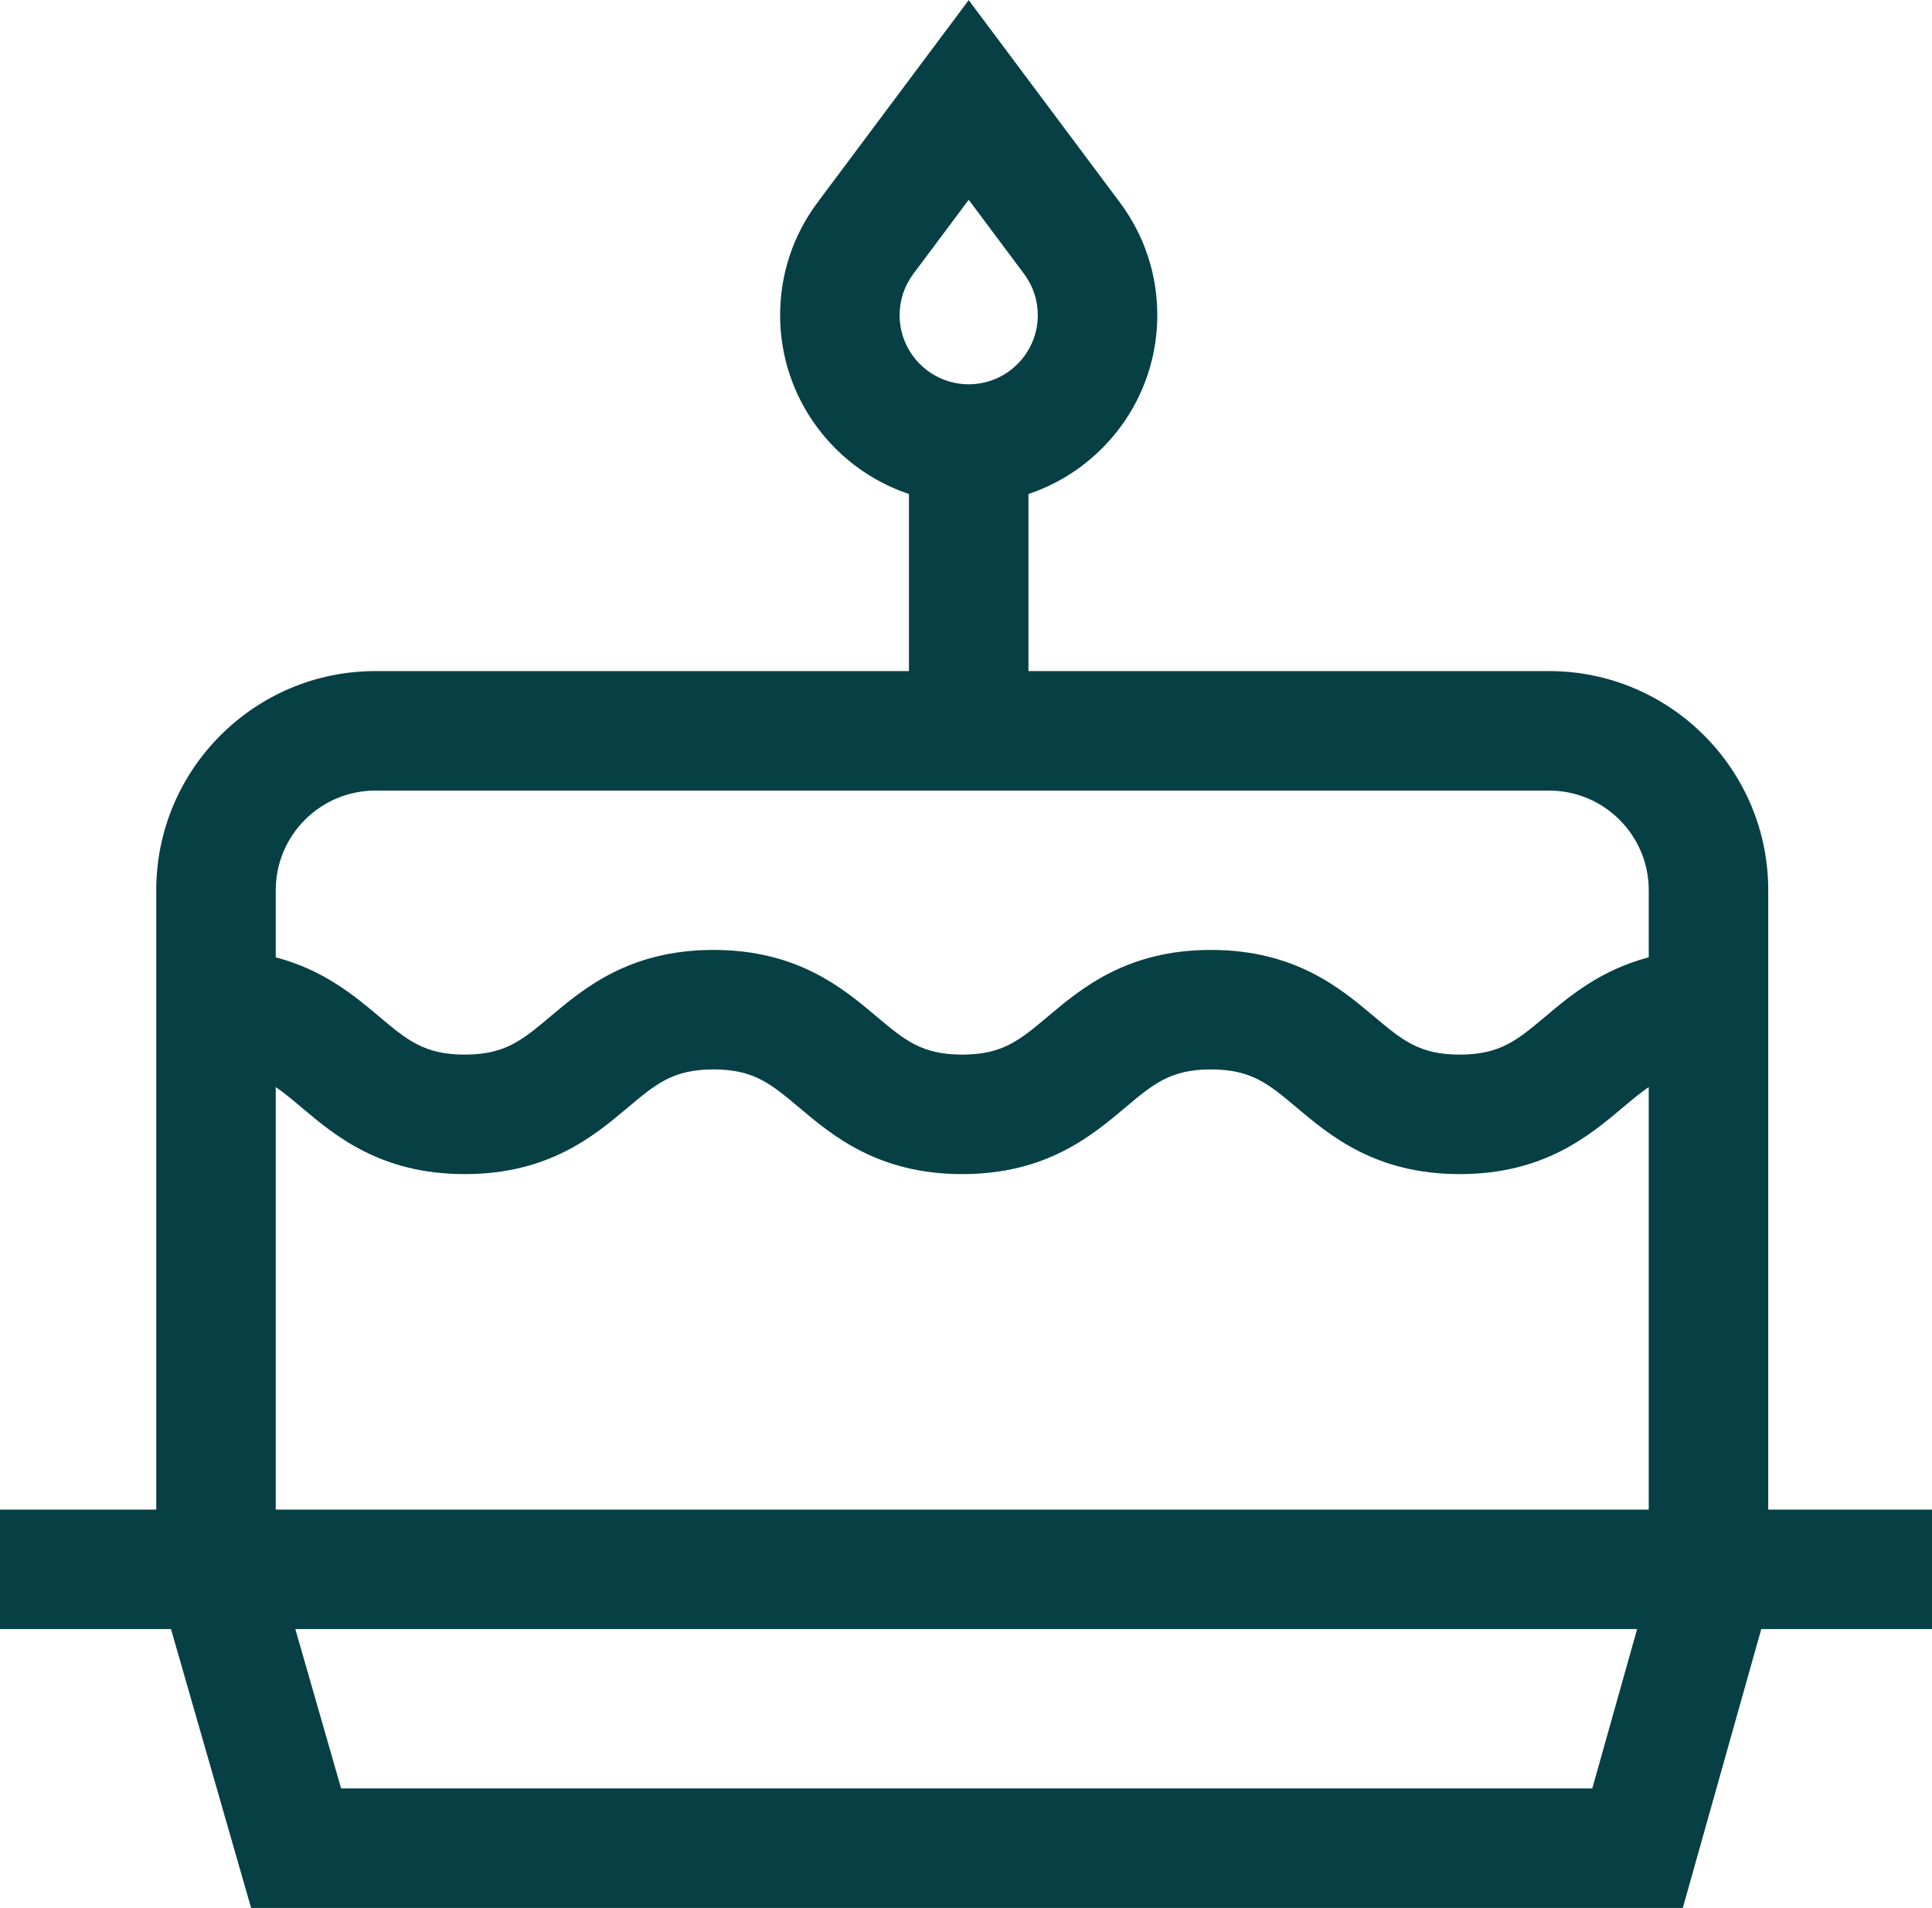 <svg width="485" height="479" viewBox="0 0 485 479" fill="none" xmlns="http://www.w3.org/2000/svg">
<path d="M485 378.969H443.892V223.469C443.892 193.142 419.219 168.469 388.892 168.469H258.179V124.019C276.951 117.729 290.521 99.989 290.521 79.127C290.521 68.858 287.285 59.087 281.149 50.849L243.179 0.032L205.195 50.868C199.073 59.088 195.837 68.859 195.837 79.128C195.837 99.99 209.407 117.731 228.179 124.02V168.47H94.225C63.898 168.47 39.225 193.143 39.225 223.47V378.97H0V408.97H42.927L63.034 478.97H422.443L442.137 408.97H485V378.969ZM229.241 68.806L243.179 50.153L257.103 68.788C259.339 71.79 260.52 75.365 260.52 79.128C260.52 88.691 252.741 96.47 243.178 96.47C233.615 96.47 225.836 88.691 225.836 79.128C225.837 75.364 227.019 71.789 229.241 68.806ZM94.225 198.469H388.892C402.677 198.469 413.892 209.684 413.892 223.469V240.329C401.907 243.467 394.121 249.988 388.008 255.133C380.883 261.129 376.582 264.749 366.441 264.749C356.3 264.749 352 261.13 344.875 255.133C336.52 248.1 325.076 238.469 303.991 238.469C282.908 238.469 271.465 248.101 263.11 255.134C255.986 261.13 251.687 264.749 241.549 264.749C231.41 264.749 227.111 261.13 219.986 255.133C211.631 248.101 200.188 238.469 179.105 238.469C158.022 238.469 146.58 248.101 138.225 255.133C131.101 261.13 126.802 264.749 116.664 264.749C106.527 264.749 102.227 261.13 95.104 255.134C88.992 249.988 81.208 243.467 69.225 240.329V223.469C69.225 209.684 80.439 198.469 94.225 198.469ZM69.225 272.896C71.312 274.328 73.389 276.068 75.785 278.085C84.139 285.117 95.582 294.749 116.664 294.749C137.747 294.749 149.189 285.117 157.544 278.085C164.668 272.088 168.967 268.469 179.105 268.469C189.243 268.469 193.543 272.088 200.667 278.085C209.022 285.117 220.465 294.749 241.549 294.749C262.632 294.749 274.074 285.117 282.429 278.085C289.553 272.088 293.853 268.469 303.991 268.469C314.131 268.469 318.432 272.089 325.557 278.085C333.912 285.117 345.356 294.749 366.441 294.749C387.526 294.749 398.97 285.117 407.325 278.085C409.724 276.066 411.802 274.325 413.891 272.893V378.969H69.225V272.896ZM399.719 448.969H85.63L74.14 408.969H410.973L399.719 448.969Z" fill="#064045"/>
</svg>
